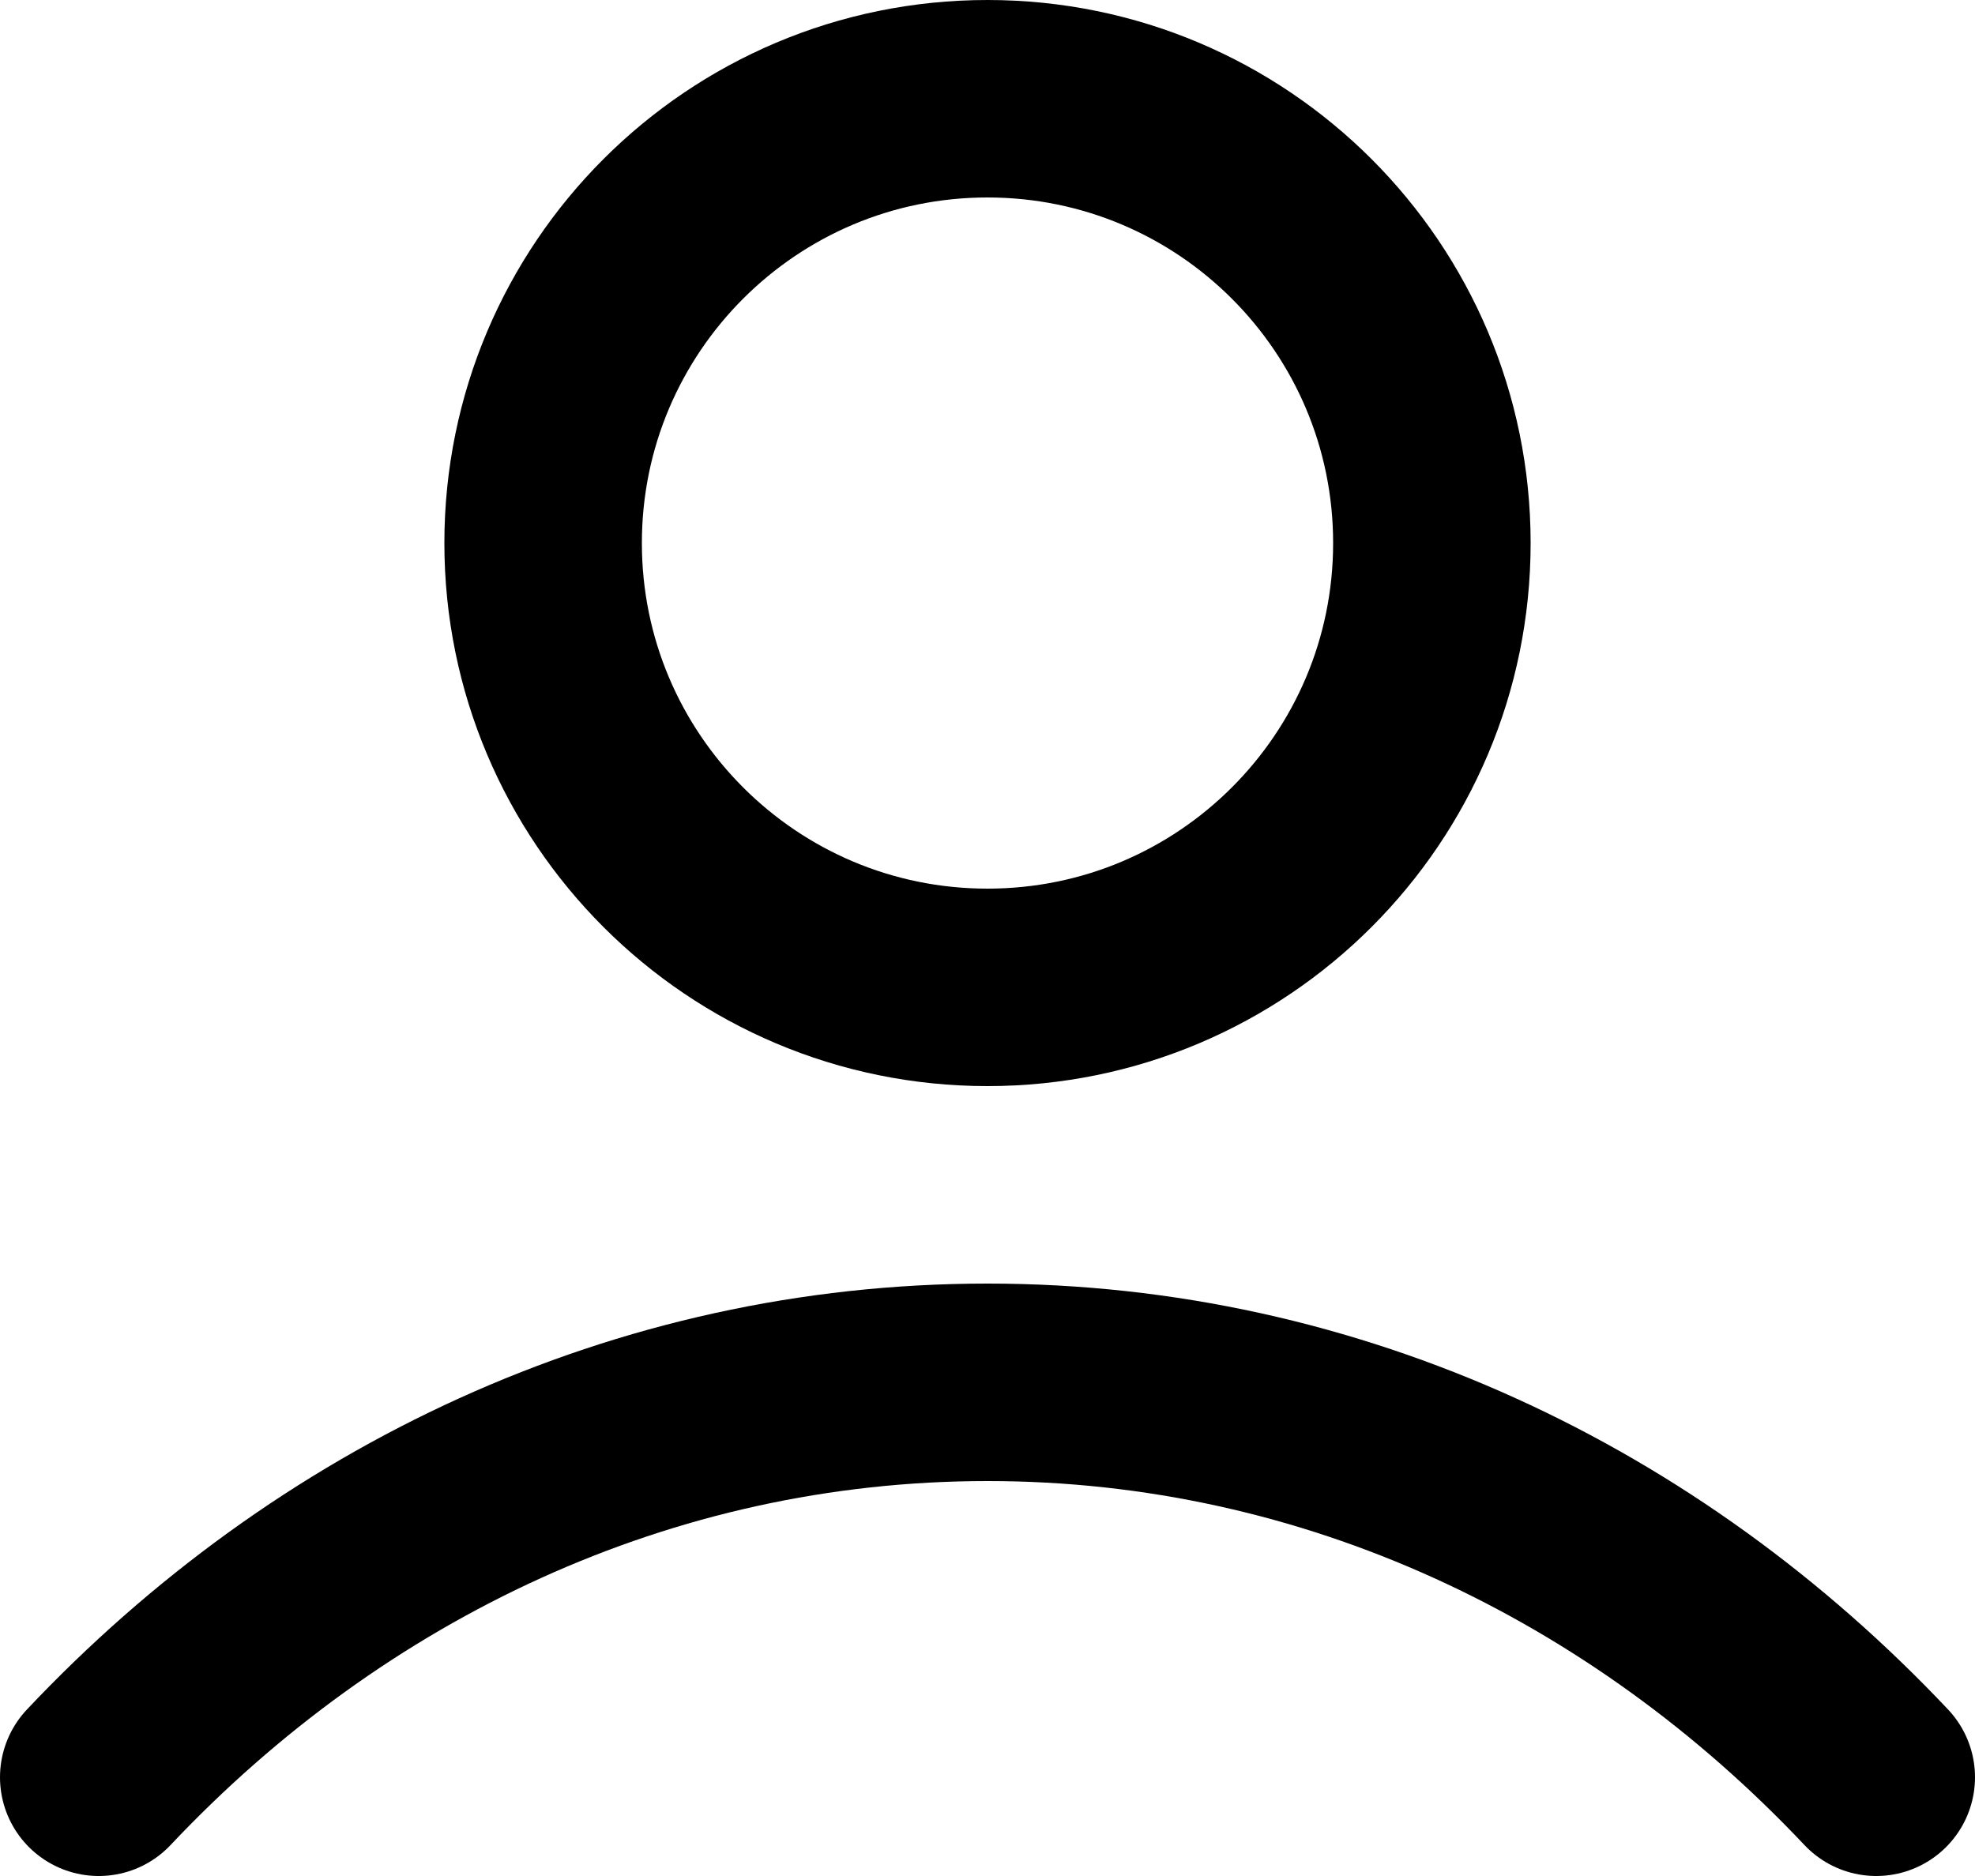 <svg viewBox="0 0 20 19" fill="none" xmlns="http://www.w3.org/2000/svg">
<path d="M1 18C3.336 15.523 6.507 14 10 14C13.493 14 16.664 15.523 19 18M14.5 5.5C14.5 7.985 12.485 10 10 10C7.515 10 5.5 7.985 5.5 5.5C5.5 3.015 7.515 1 10 1C12.485 1 14.5 3.015 14.5 5.5Z" stroke="currentColor" stroke-width="2" stroke-linecap="round" stroke-linejoin="round"/>
</svg>
